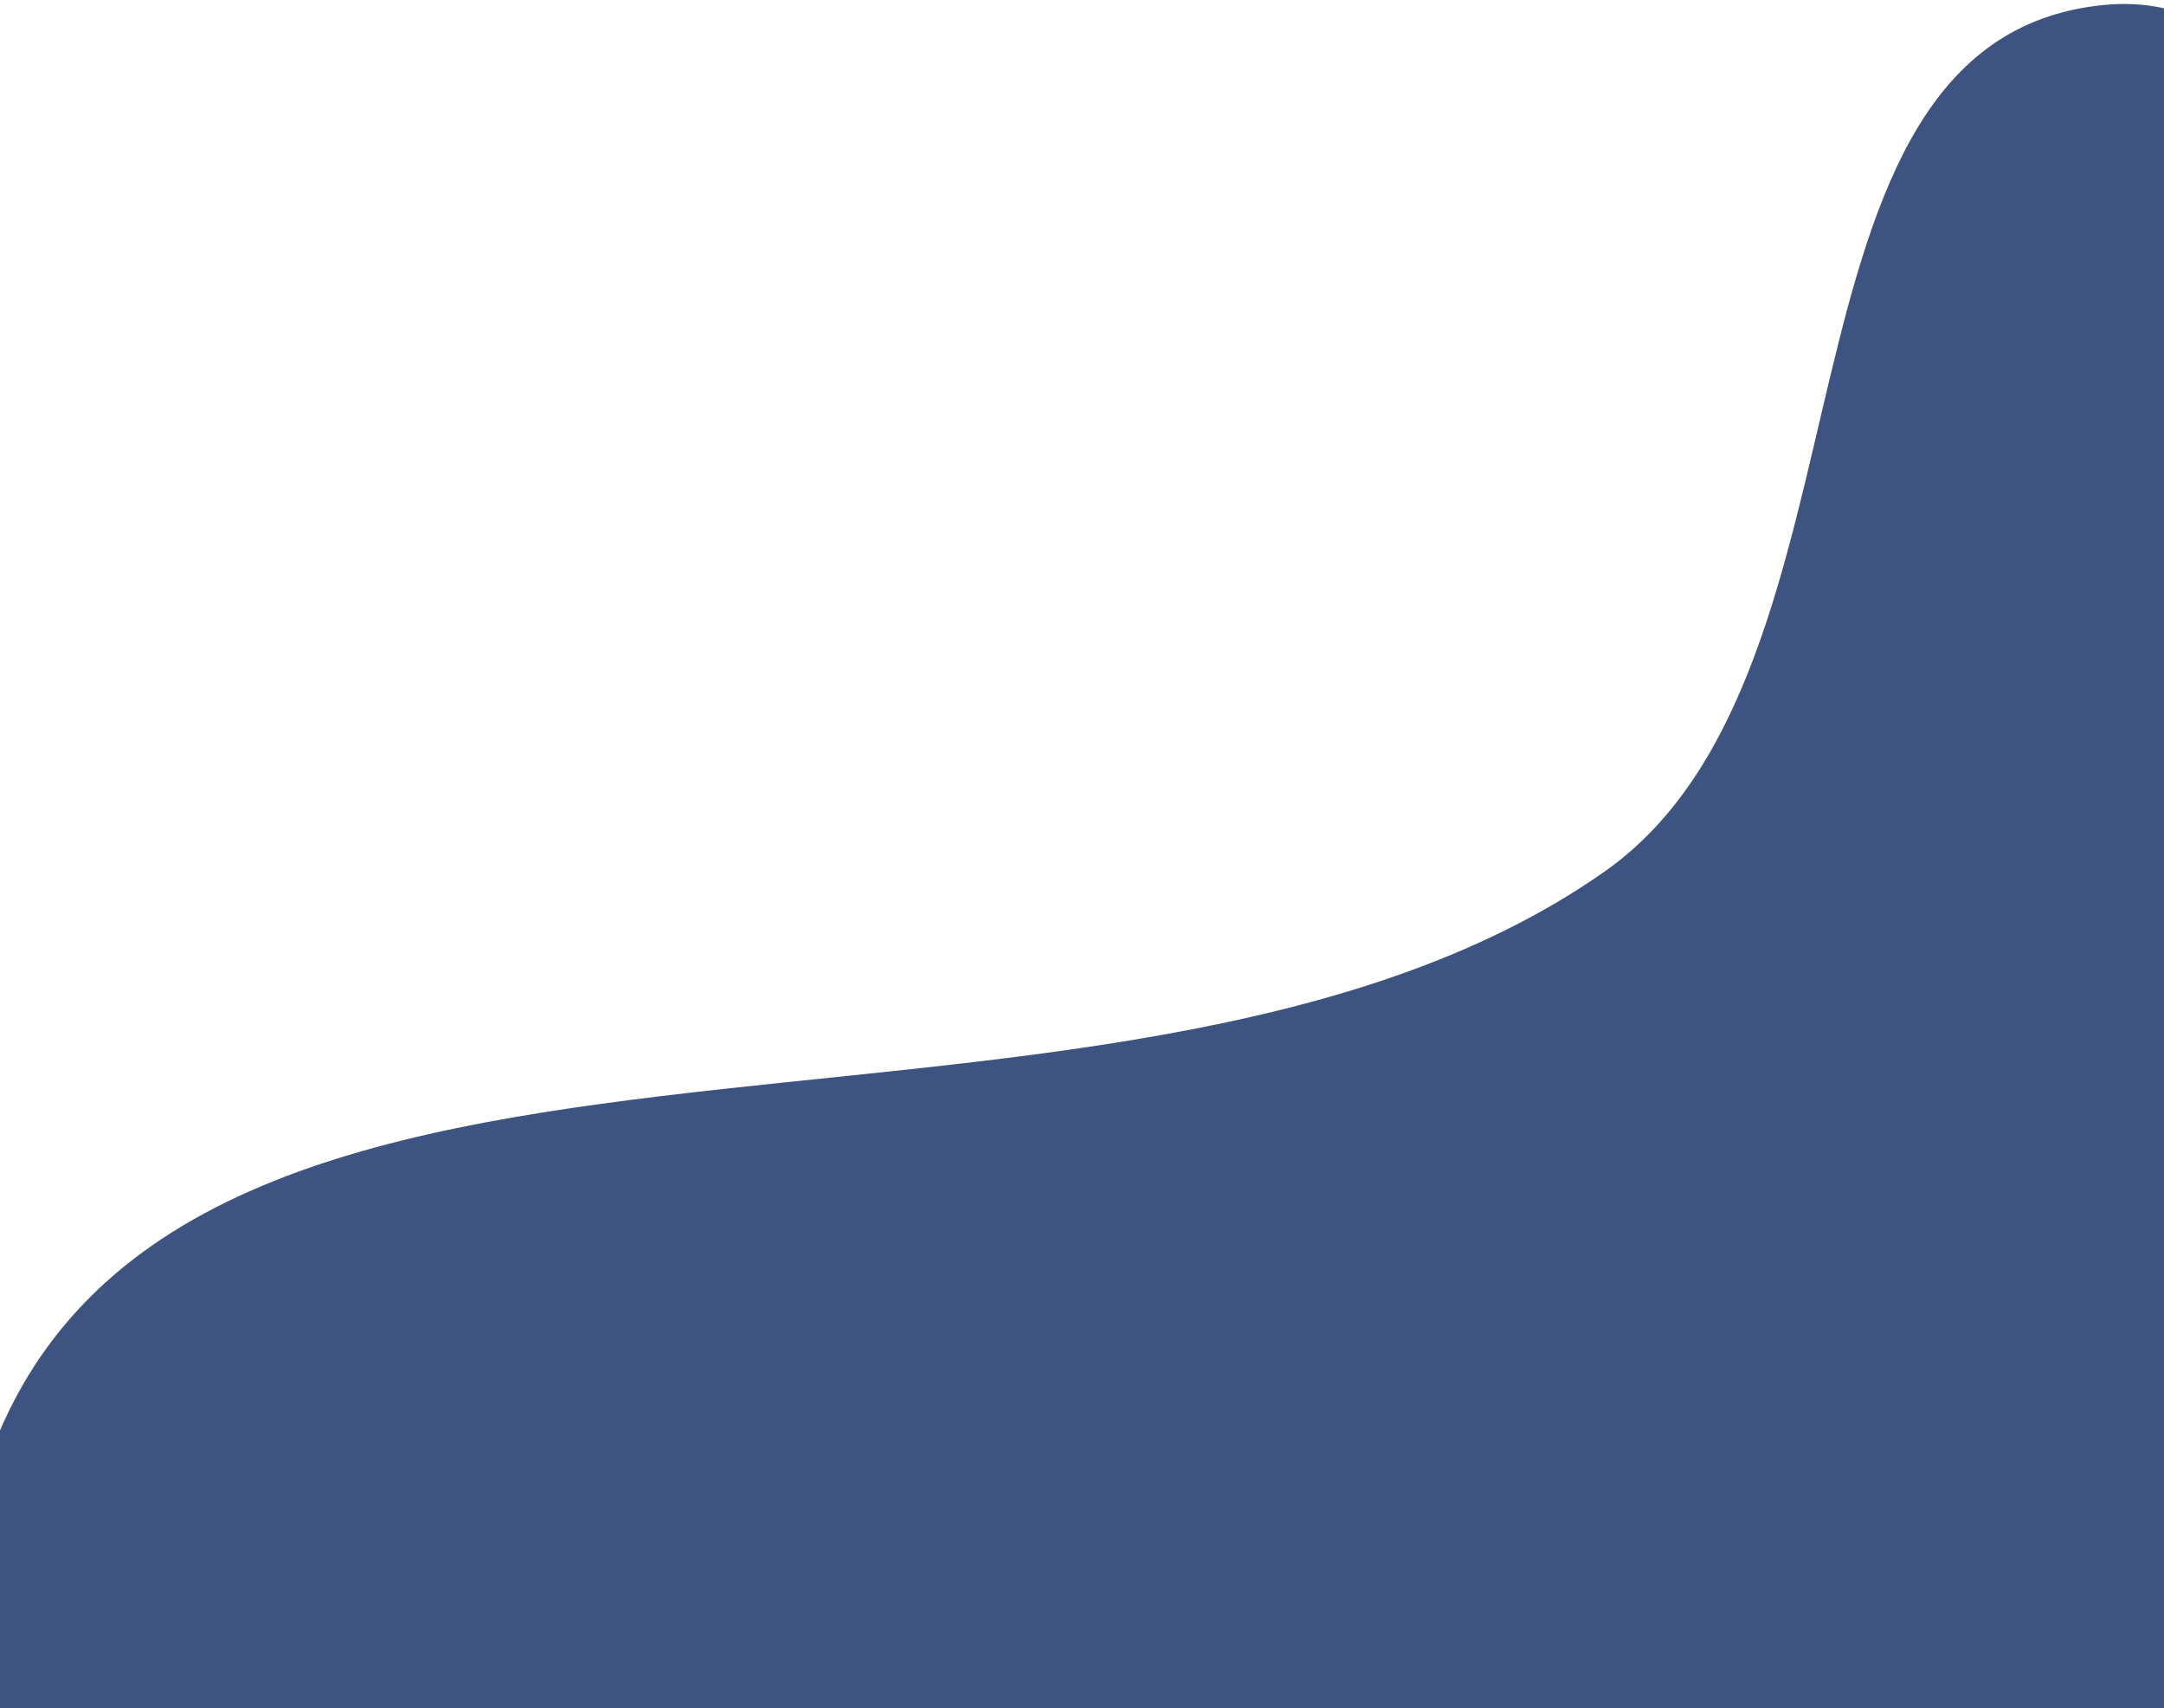 <svg width="375" height="296" viewBox="0 0 375 296" fill="none" xmlns="http://www.w3.org/2000/svg">
<path fill-rule="evenodd" clip-rule="evenodd" d="M408.5 129.5L385.5 310.5L350 296L5.65474e-06 296L-4.178 259.93C23.267 157.433 191.291 212.02 278.093 150.993C327.746 116.084 303.895 7.213 364.262 0.896C423.2 -5.272 408.5 129.5 408.5 129.5Z" fill="#3D5382"/>
</svg>
